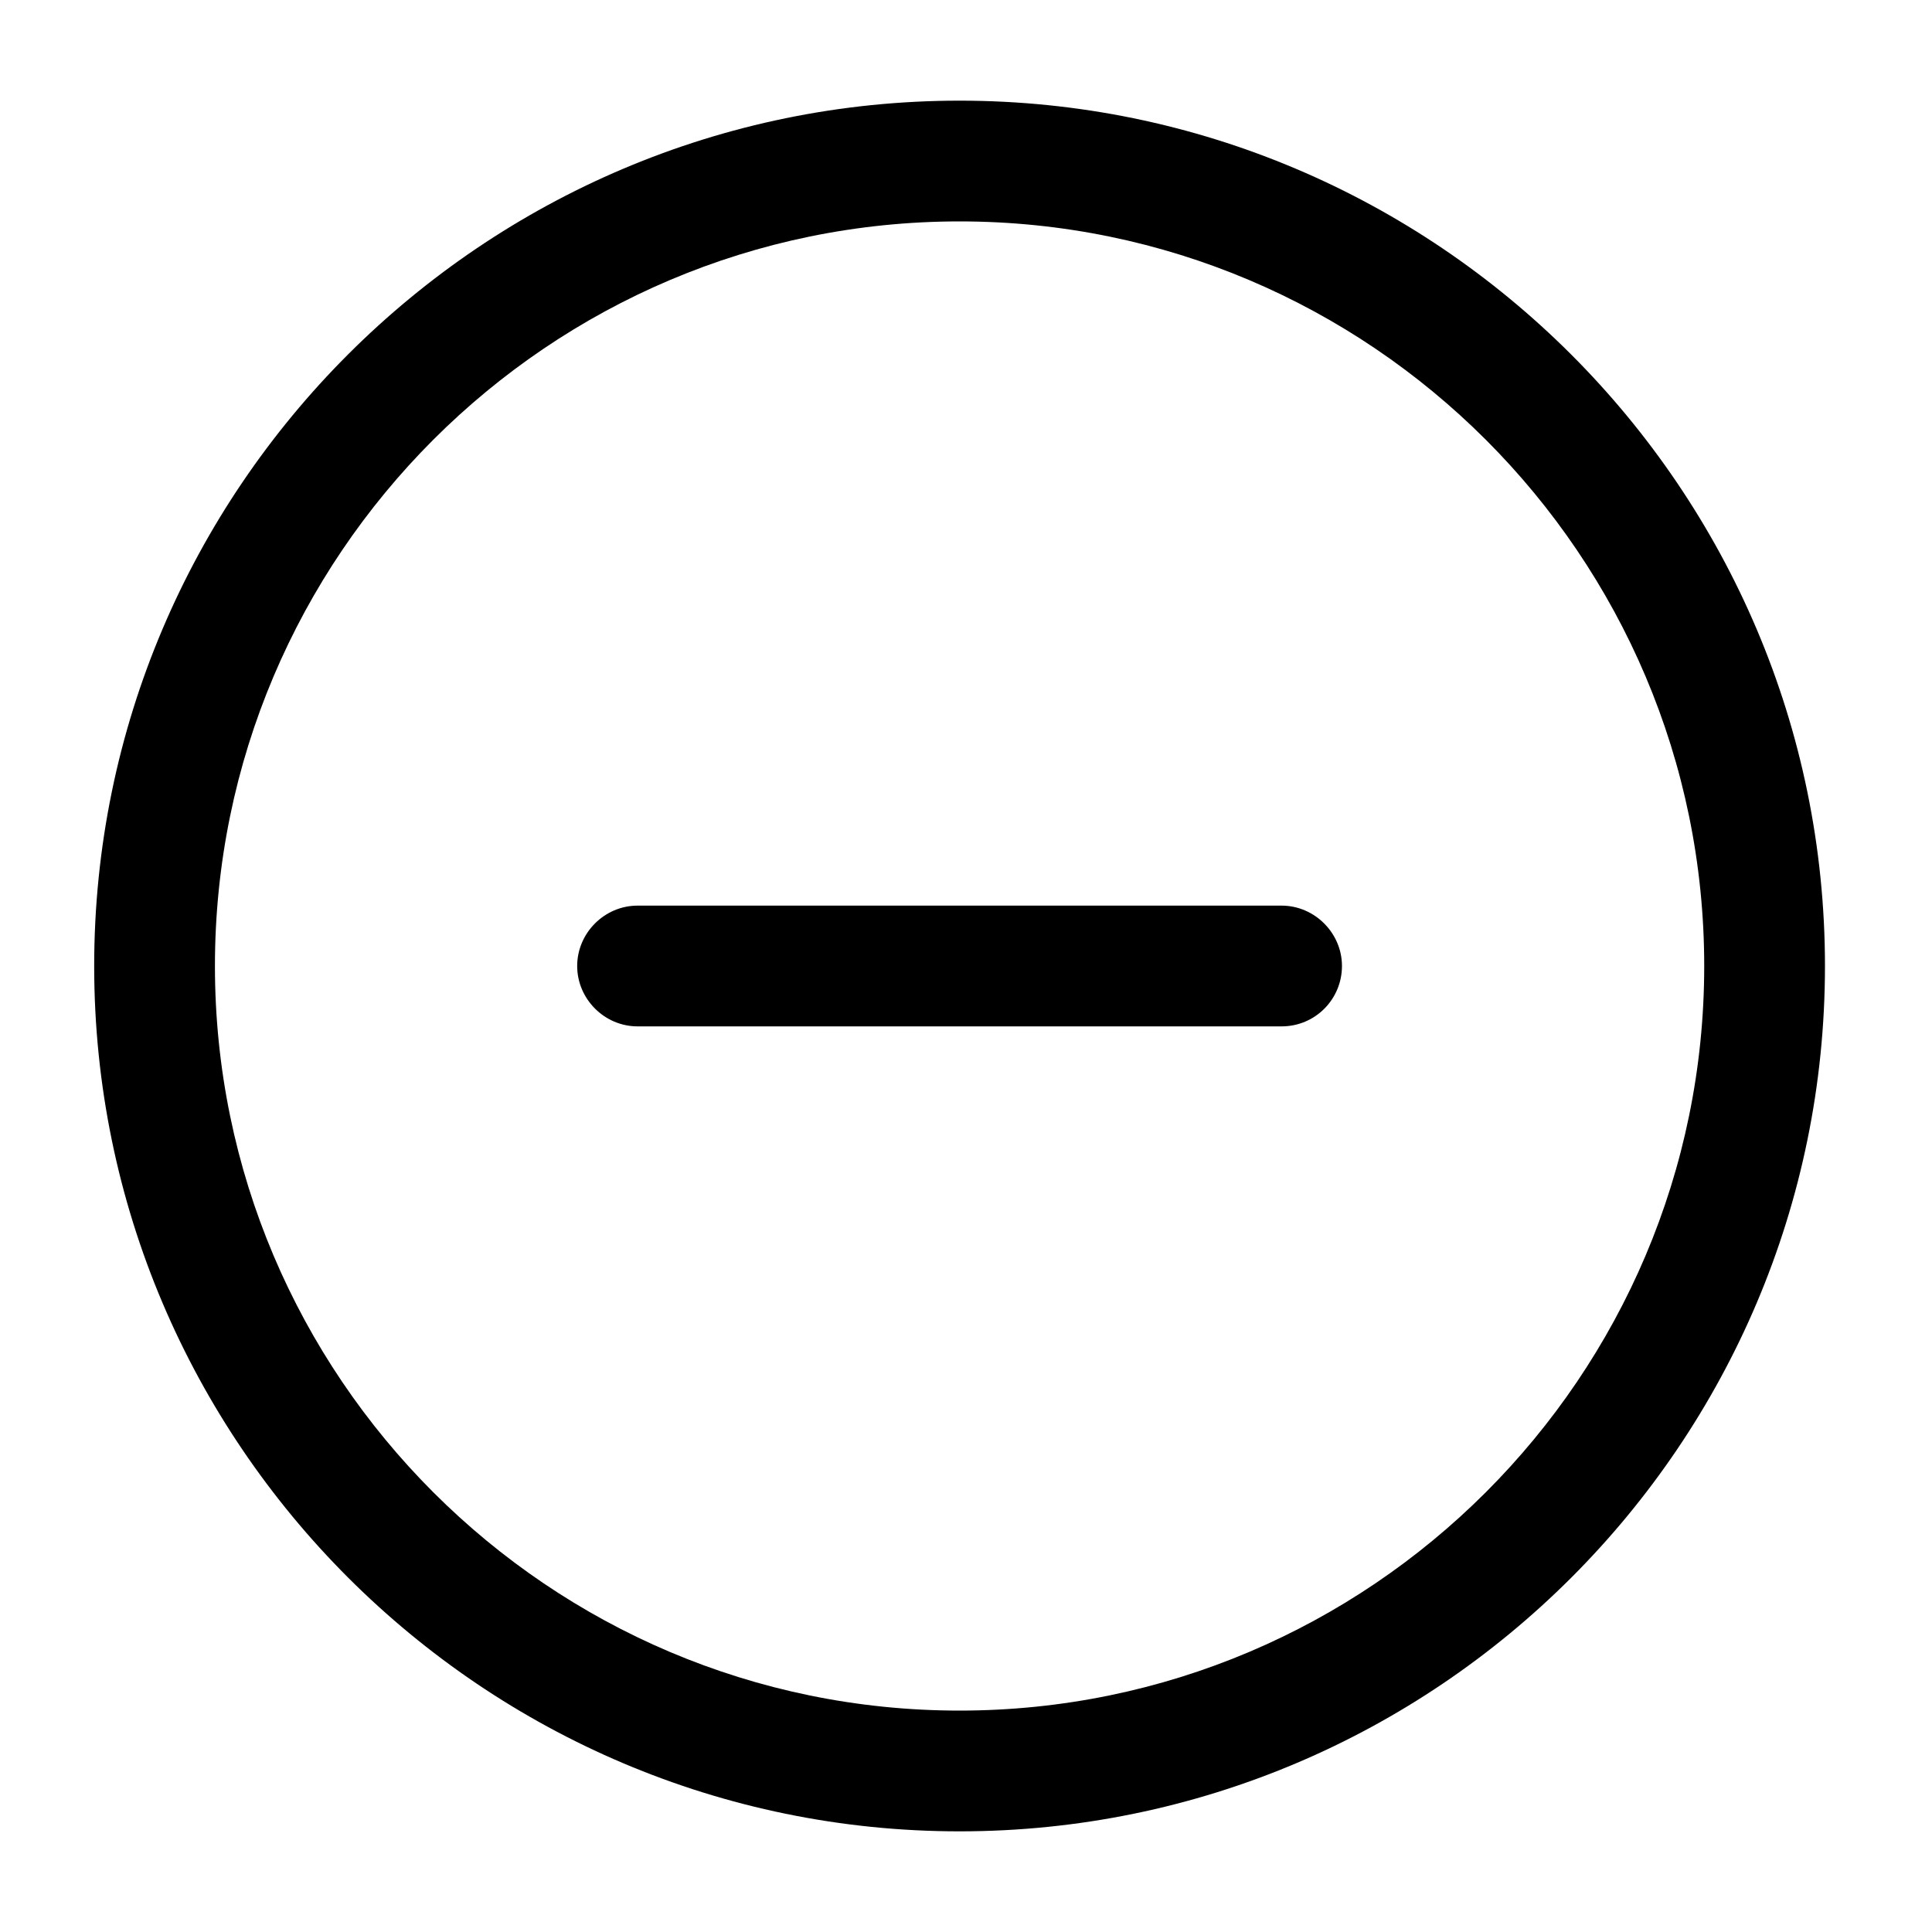<svg xmlns="http://www.w3.org/2000/svg" width="20" height="20" viewBox="0 0 20 20" fill="none">
  <path d="M9.933 18.958C5 18.958 0.975 14.941 0.975 10C0.975 5.058 5 1.042 9.933 1.042C14.867 1.042 18.892 5.058 18.892 10C18.892 14.941 14.875 18.958 9.933 18.958ZM9.933 2.292C5.683 2.292 2.225 5.75 2.225 10C2.225 14.25 5.683 17.708 9.933 17.708C14.183 17.708 17.642 14.25 17.642 10C17.642 5.75 14.183 2.292 9.933 2.292Z" fill="currentColor"/>
  <path d="M13.267 10.625H6.6C6.258 10.625 5.975 10.342 5.975 10C5.975 9.658 6.258 9.375 6.6 9.375H13.267C13.608 9.375 13.892 9.658 13.892 10C13.892 10.342 13.617 10.625 13.267 10.625Z" fill="currentColor"/>
</svg>